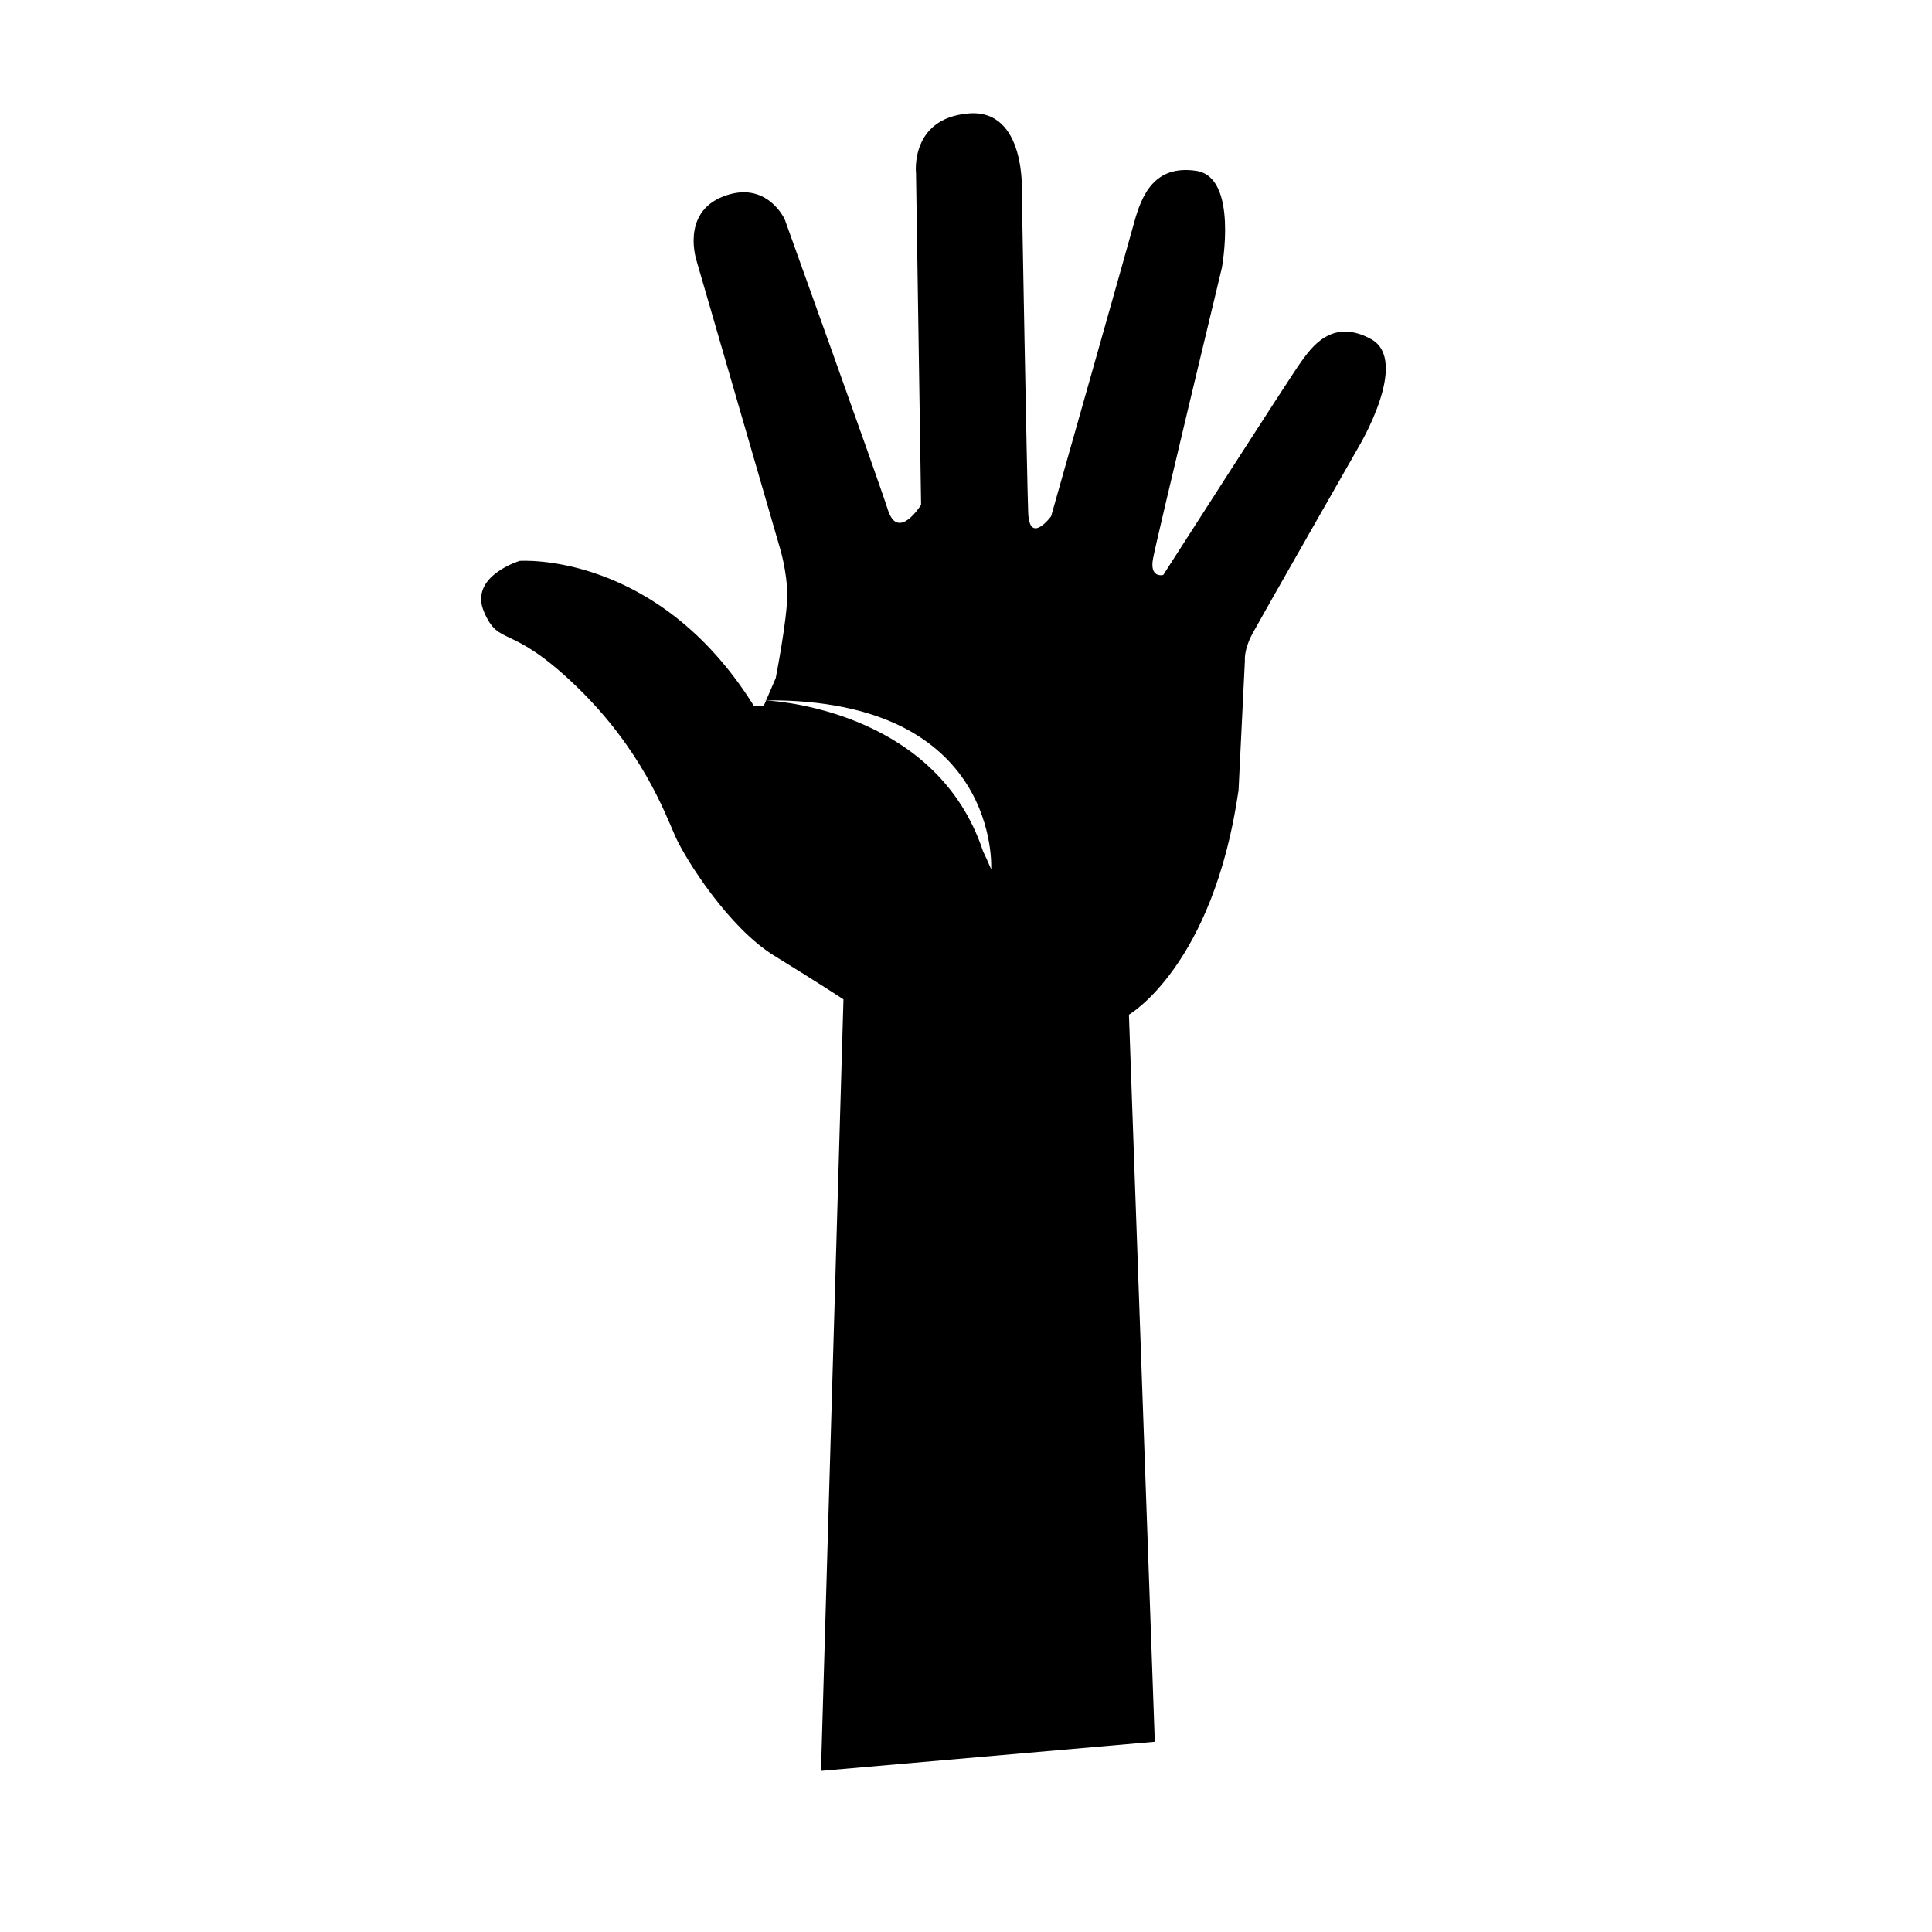 <svg fill="#000000" x="0px" y="0px" viewBox="0 0 75 75"
  enable-background="new 0 0 75 75">
  <path
    d="M53.225,13.164c-1.533-0.84-2.325,0.347-2.723,0.891c-0.396,0.544-5.344,8.264-5.344,8.264s-0.546,0.148-0.396-0.643  c0.147-0.793,2.672-11.283,2.672-11.283s0.643-3.512-0.989-3.76c-1.632-0.247-2.128,0.94-2.424,2.029  c-0.298,1.089-3.217,11.38-3.217,11.38s-0.842,1.14-0.89-0.148c-0.049-1.288-0.247-12.371-0.247-12.371s0.198-3.316-2.079-3.118  c-2.276,0.198-2.028,2.327-2.028,2.327l0.197,12.865c0,0-0.891,1.433-1.288,0.198c-0.395-1.238-4.007-11.282-4.007-11.282  s-0.693-1.535-2.375-0.891c-1.682,0.644-1.04,2.523-1.04,2.523l3.217,11.084c0,0,0.296,0.941,0.296,1.879  c0,0.941-0.446,3.217-0.446,3.217l-0.372,0.86c-0.03,0-0.058-0.001-0.089-0.001c0,0,0.031,0.001,0.088,0.005l-0.088,0.202  c-0.241,0.008-0.379,0.025-0.379,0.025c-3.758-6.039-9.103-5.642-9.103-5.642s-1.979,0.594-1.381,1.979  c0.594,1.385,0.989,0.397,3.562,2.869c2.573,2.475,3.464,4.949,3.86,5.839c0.396,0.893,2.079,3.563,3.86,4.65  c1.779,1.092,2.671,1.685,2.671,1.685l-0.872,29.95l12.958-1.131l-1.004-28.225c0,0,3.268-1.88,4.255-8.709l0.247-5.048  c0,0-0.048-0.396,0.295-1.04c0.349-0.642,4.108-7.223,4.108-7.223S54.758,14.006,53.225,13.164z M38.478,33.749  c-0.104-0.248-0.209-0.479-0.319-0.709c-1.746-5.267-7.632-5.803-8.417-5.85l0.001-0.003C38.867,27.122,38.478,33.749,38.478,33.749  z">
  </path>
</svg>